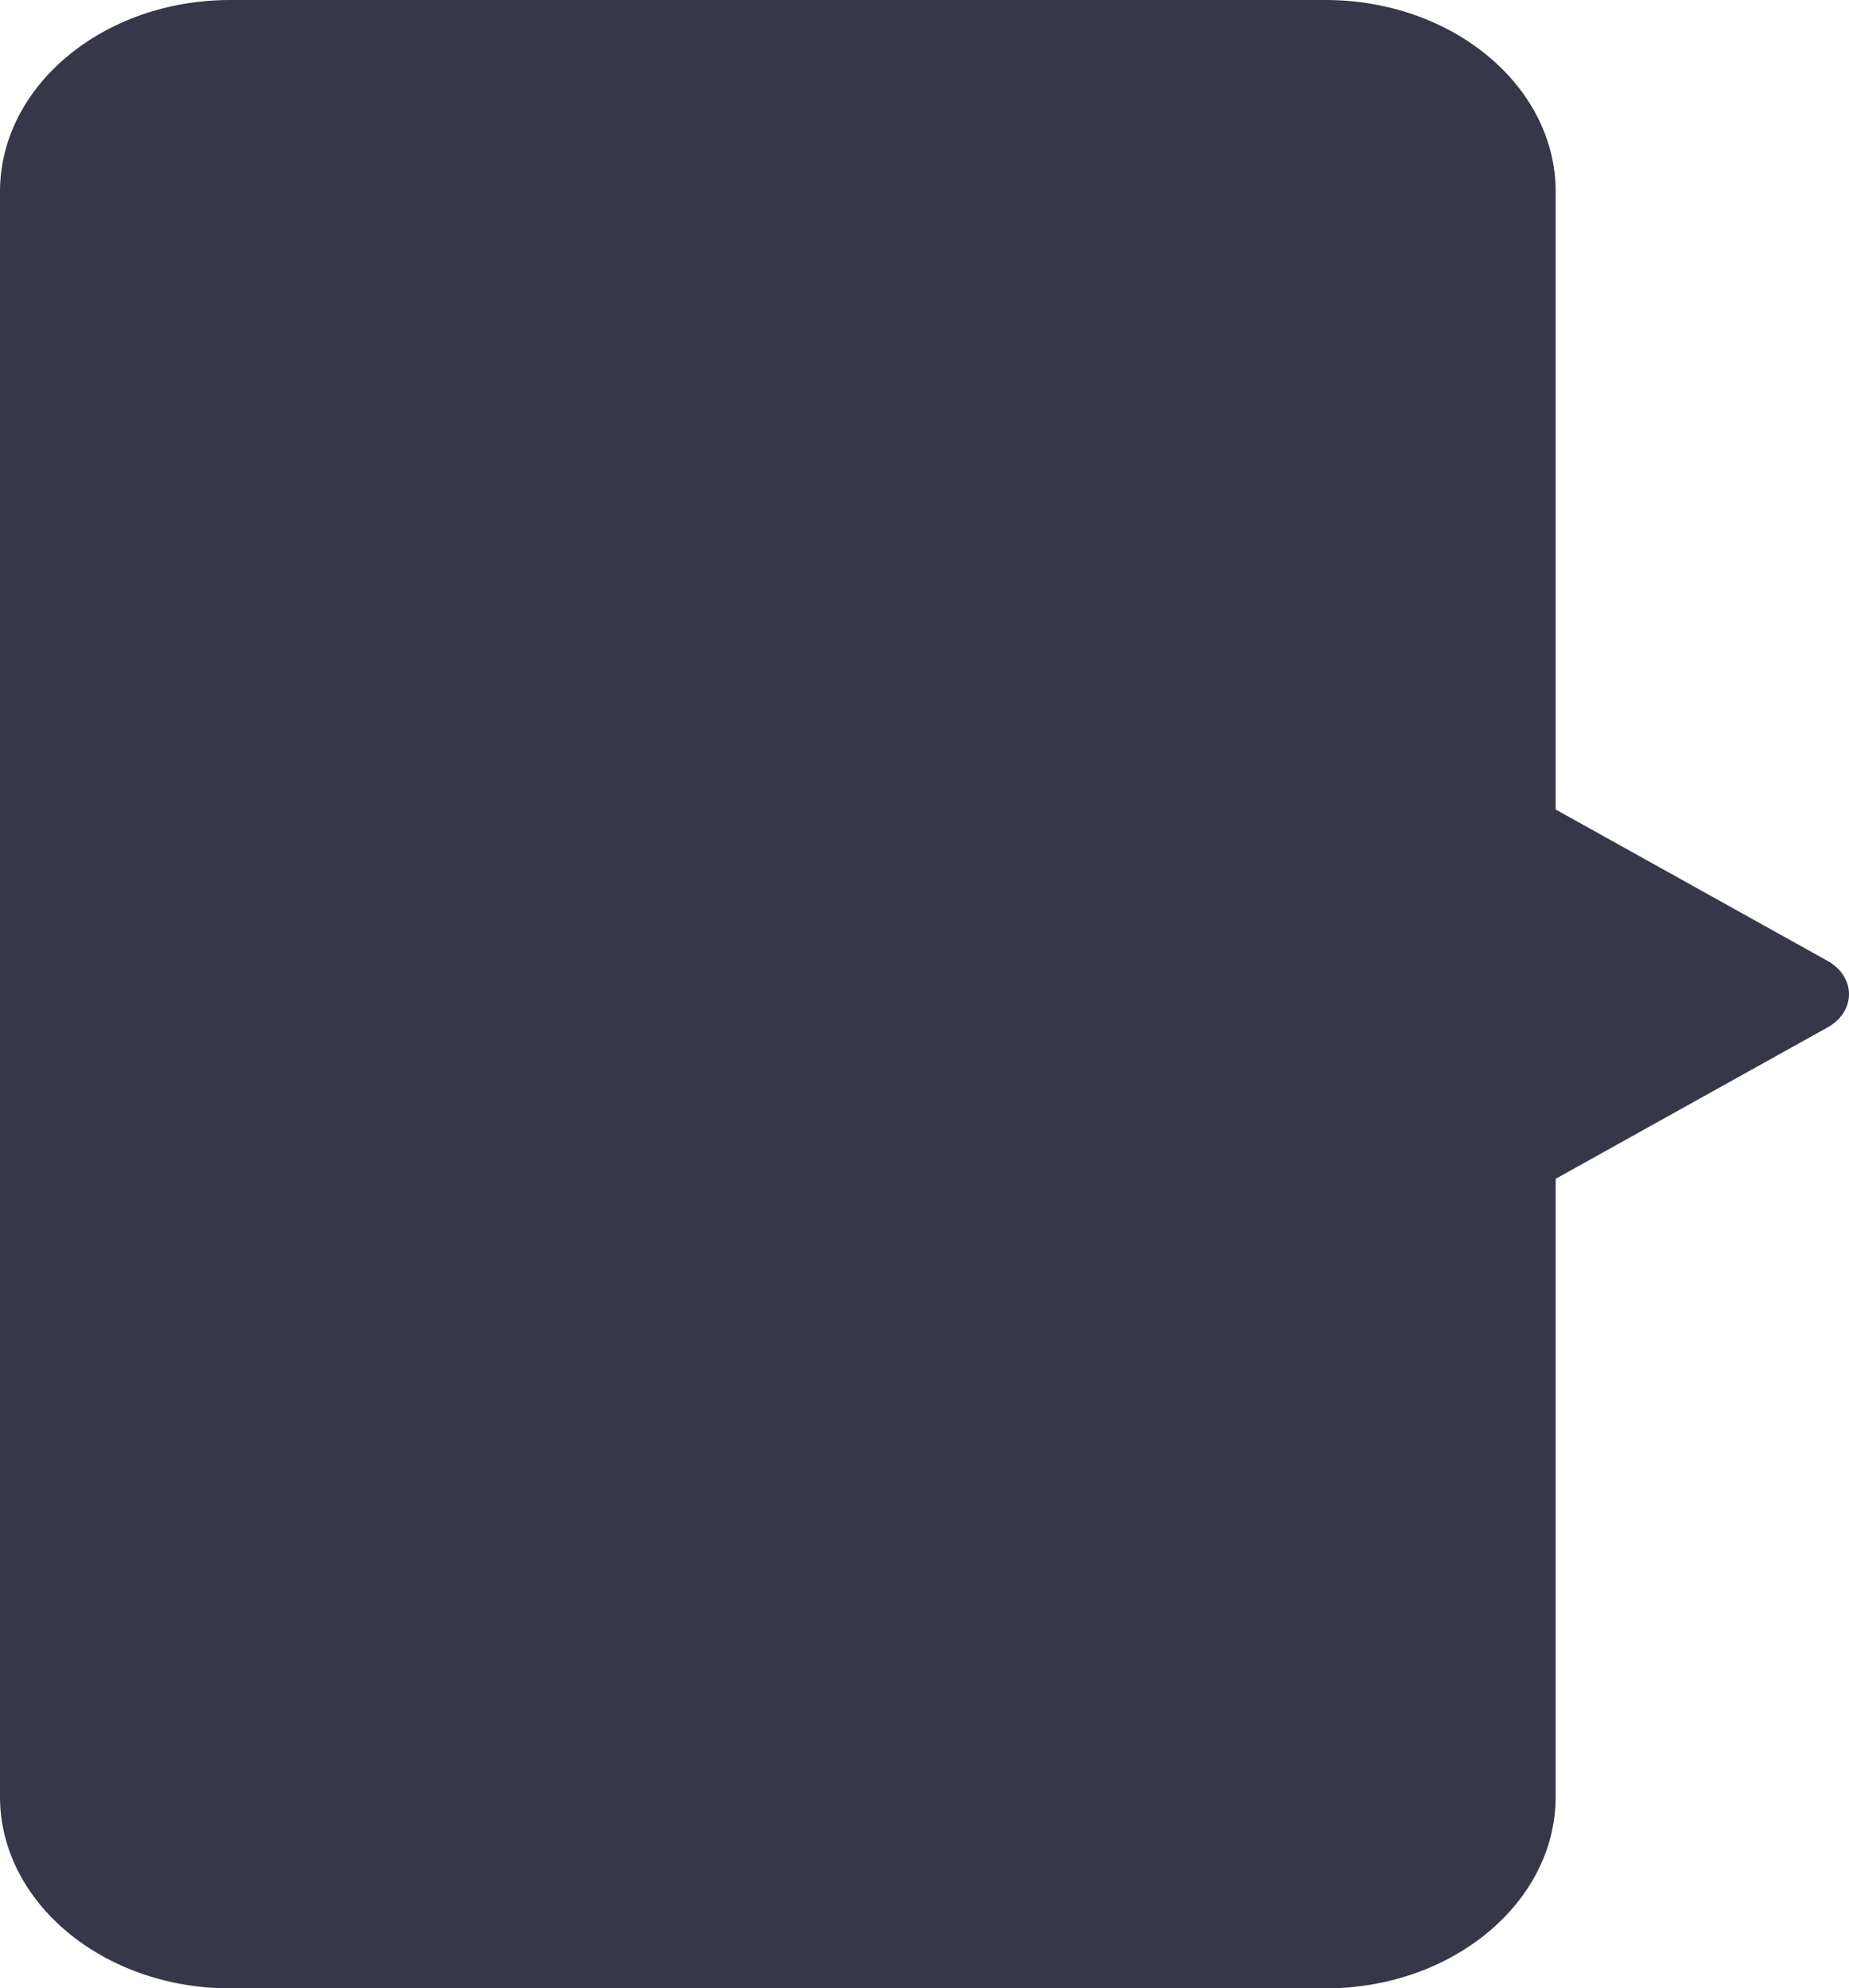 <?xml version="1.0" encoding="UTF-8"?>
<svg id="Layer_1" data-name="Layer 1" xmlns="http://www.w3.org/2000/svg" viewBox="0 0 215.89 232.16">
  <defs>
    <style>
      .cls-1 {
        fill: #37374a;
      }
    </style>
  </defs>
  <path class="cls-1" d="M181.64,209.78v-72.14s31.77-17.69,31.77-17.69c1.56-.87,2.48-2.31,2.48-3.87,0-1.56-.93-3-2.48-3.87l-31.77-17.69V22.38C181.64,10.04,169.58,0,154.76,0H26.88C12.06,0,0,10.04,0,22.38v187.41c0,12.34,12.06,22.38,26.88,22.38h127.88c14.82,0,26.88-10.04,26.88-22.38h0Z"/>
</svg>